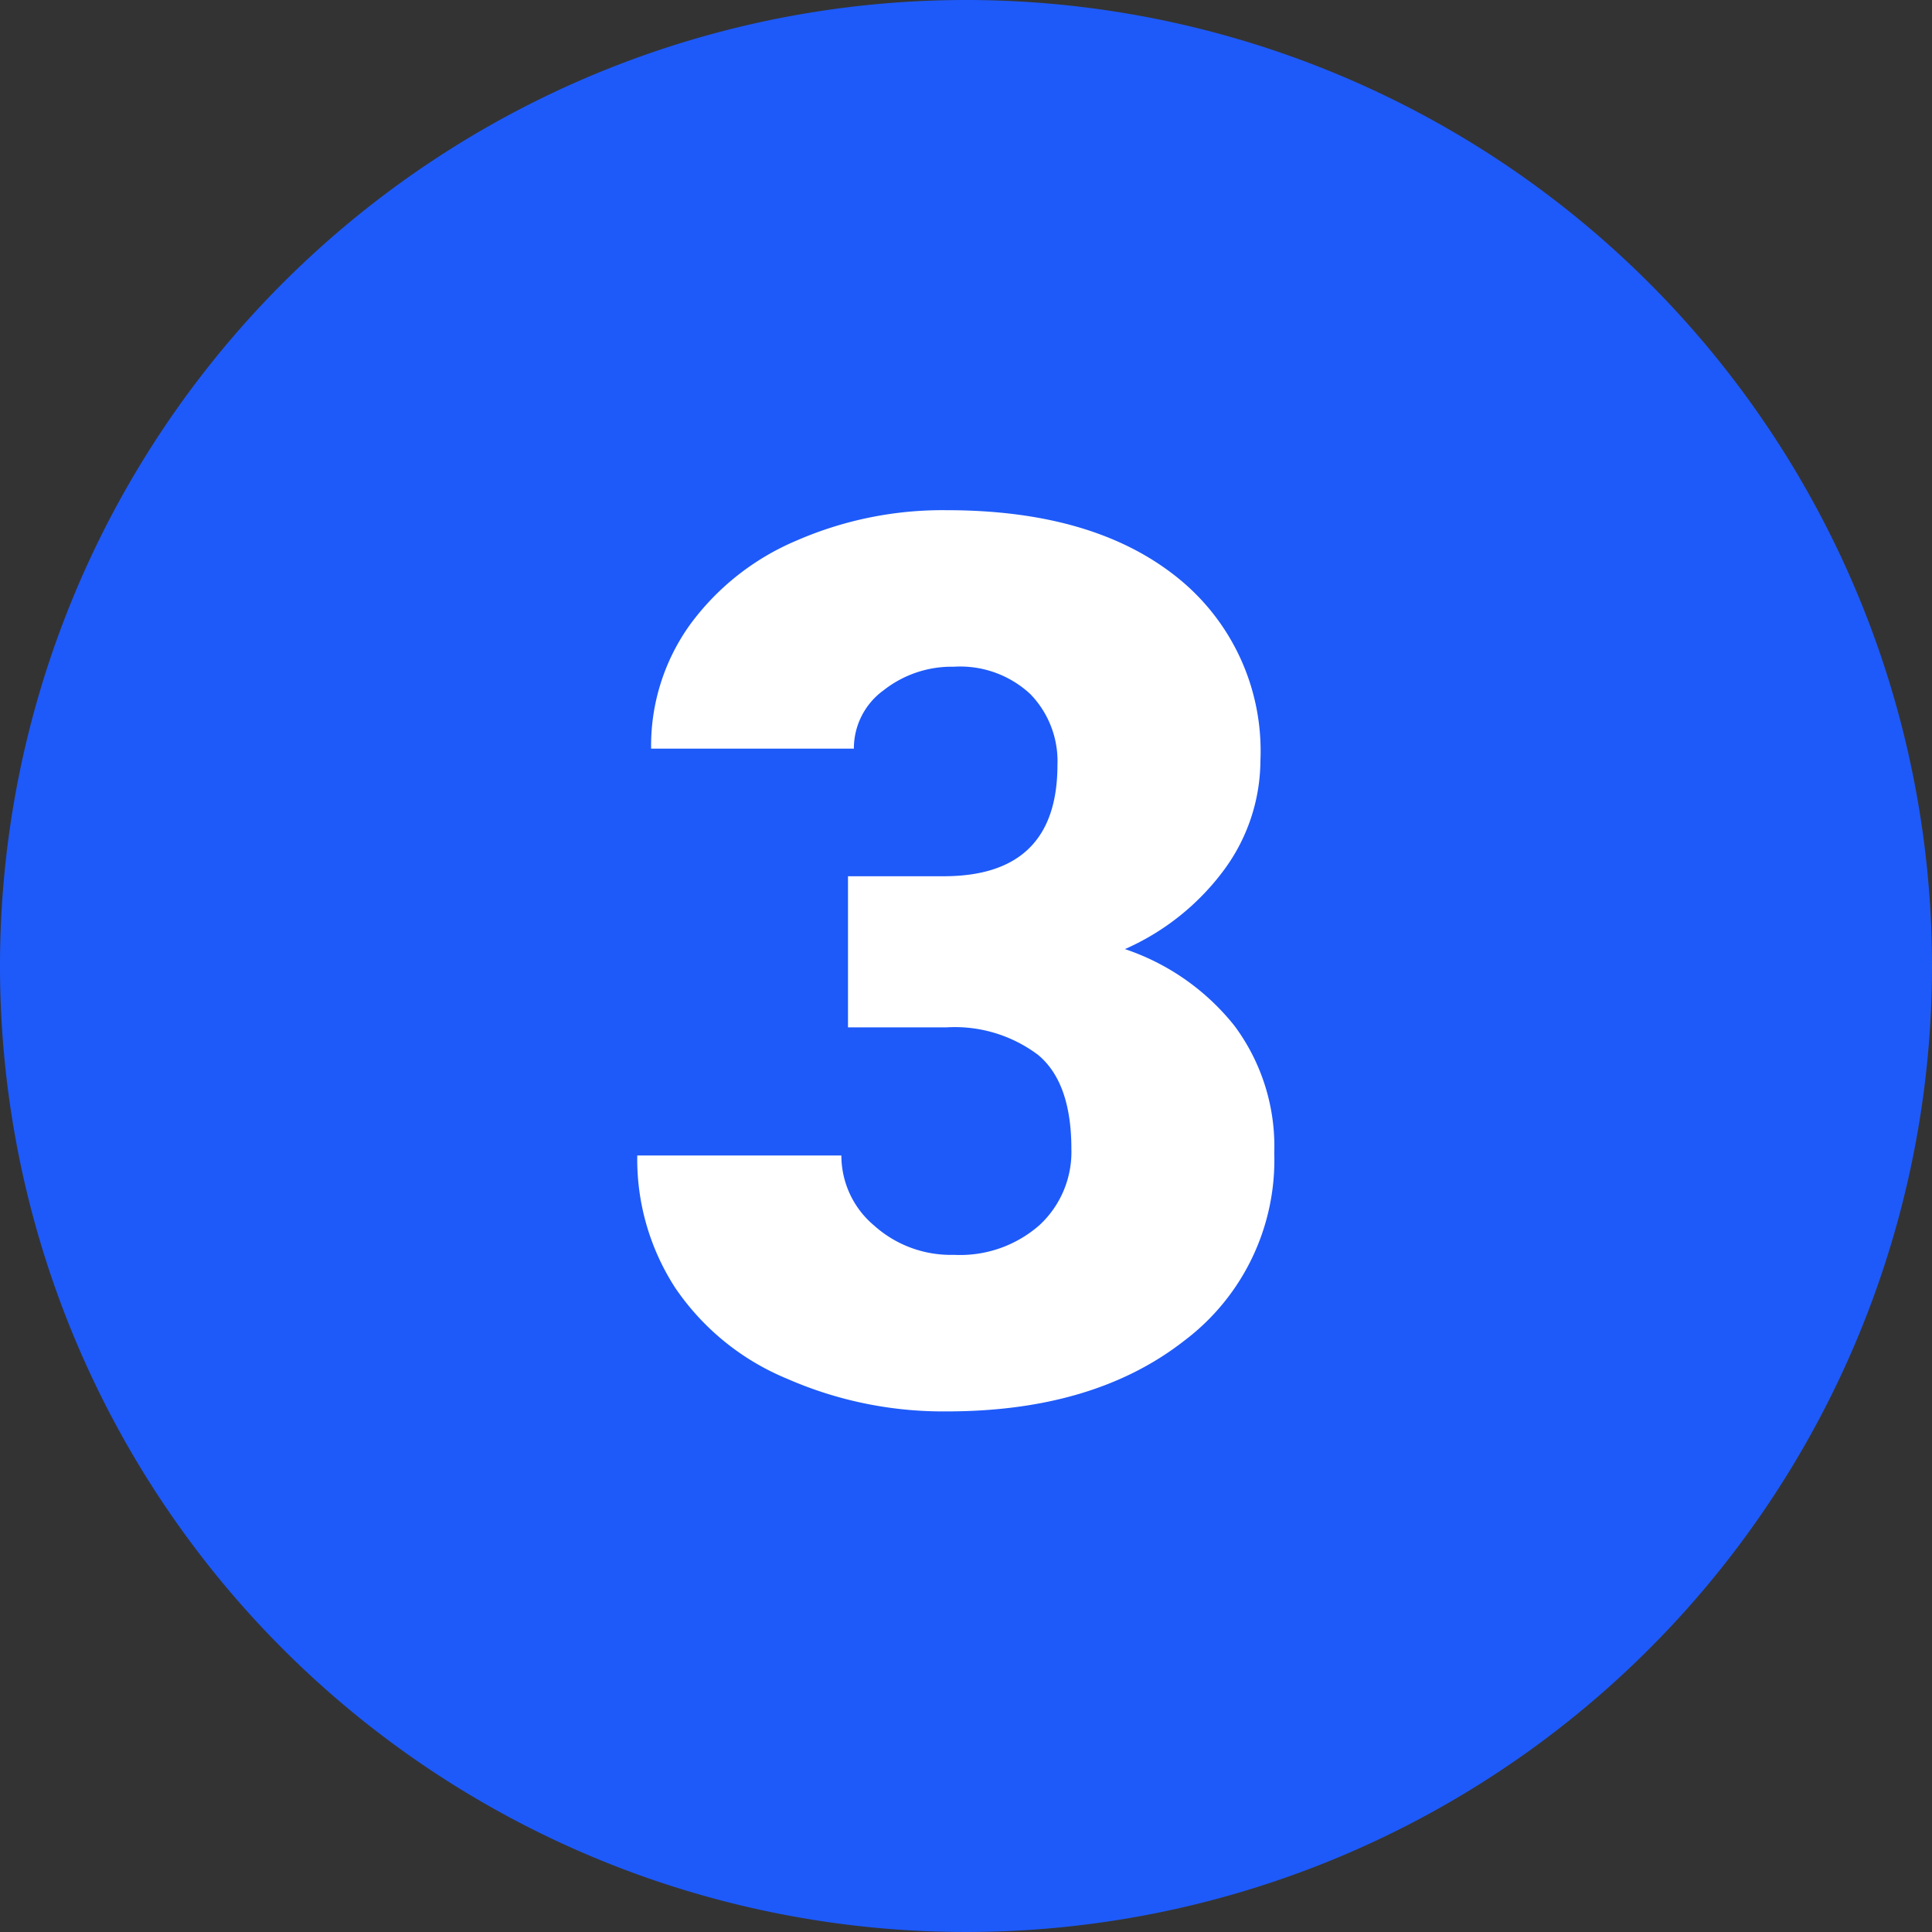 <svg xmlns="http://www.w3.org/2000/svg" width="80.78" height="80.78" viewBox="0 0 80.78 80.78">
  <rect x="0" y="0" width="80.78" height="80.78" fill="#333333" stroke="none"/>
  <g id="n3" transform="translate(2810.89 9680.341)">
    <path id="Trazado_832002" data-name="Trazado 832002" d="M187.89,80.049a40.39,40.39,0,1,1-40.39-40.39,40.39,40.39,0,0,1,40.39,40.39" transform="translate(-2918 -9720)" fill="#1e5af9"/>
    <path id="Trazado_838593" data-name="Trazado 838593" d="M9.994-21.876h4q4.758,0,4.758-4.657a4.027,4.027,0,0,0-1.133-2.958,4.3,4.3,0,0,0-3.2-1.145,4.6,4.6,0,0,0-2.933.982,3,3,0,0,0-1.246,2.442H1.762a8.684,8.684,0,0,1,1.611-5.161,10.64,10.64,0,0,1,4.468-3.537,15.277,15.277,0,0,1,6.281-1.271q6.117,0,9.616,2.794a9.289,9.289,0,0,1,3.5,7.678,7.742,7.742,0,0,1-1.448,4.468,10.317,10.317,0,0,1-4.217,3.411,9.854,9.854,0,0,1,4.582,3.21A8.453,8.453,0,0,1,27.817-10.3a9.458,9.458,0,0,1-3.776,7.854Q20.265.5,14.123.5A16.255,16.255,0,0,1,7.439-.869a10.472,10.472,0,0,1-4.67-3.8A9.883,9.883,0,0,1,1.183-10.2H9.717a3.82,3.82,0,0,0,1.359,2.92,4.8,4.8,0,0,0,3.348,1.234A5.027,5.027,0,0,0,18-7.288a4.165,4.165,0,0,0,1.334-3.185q0-2.769-1.385-3.927a5.788,5.788,0,0,0-3.826-1.158H9.994Z" transform="translate(-2785.428 -9621.828)" fill="#fff"/>
  </g>
</svg>
